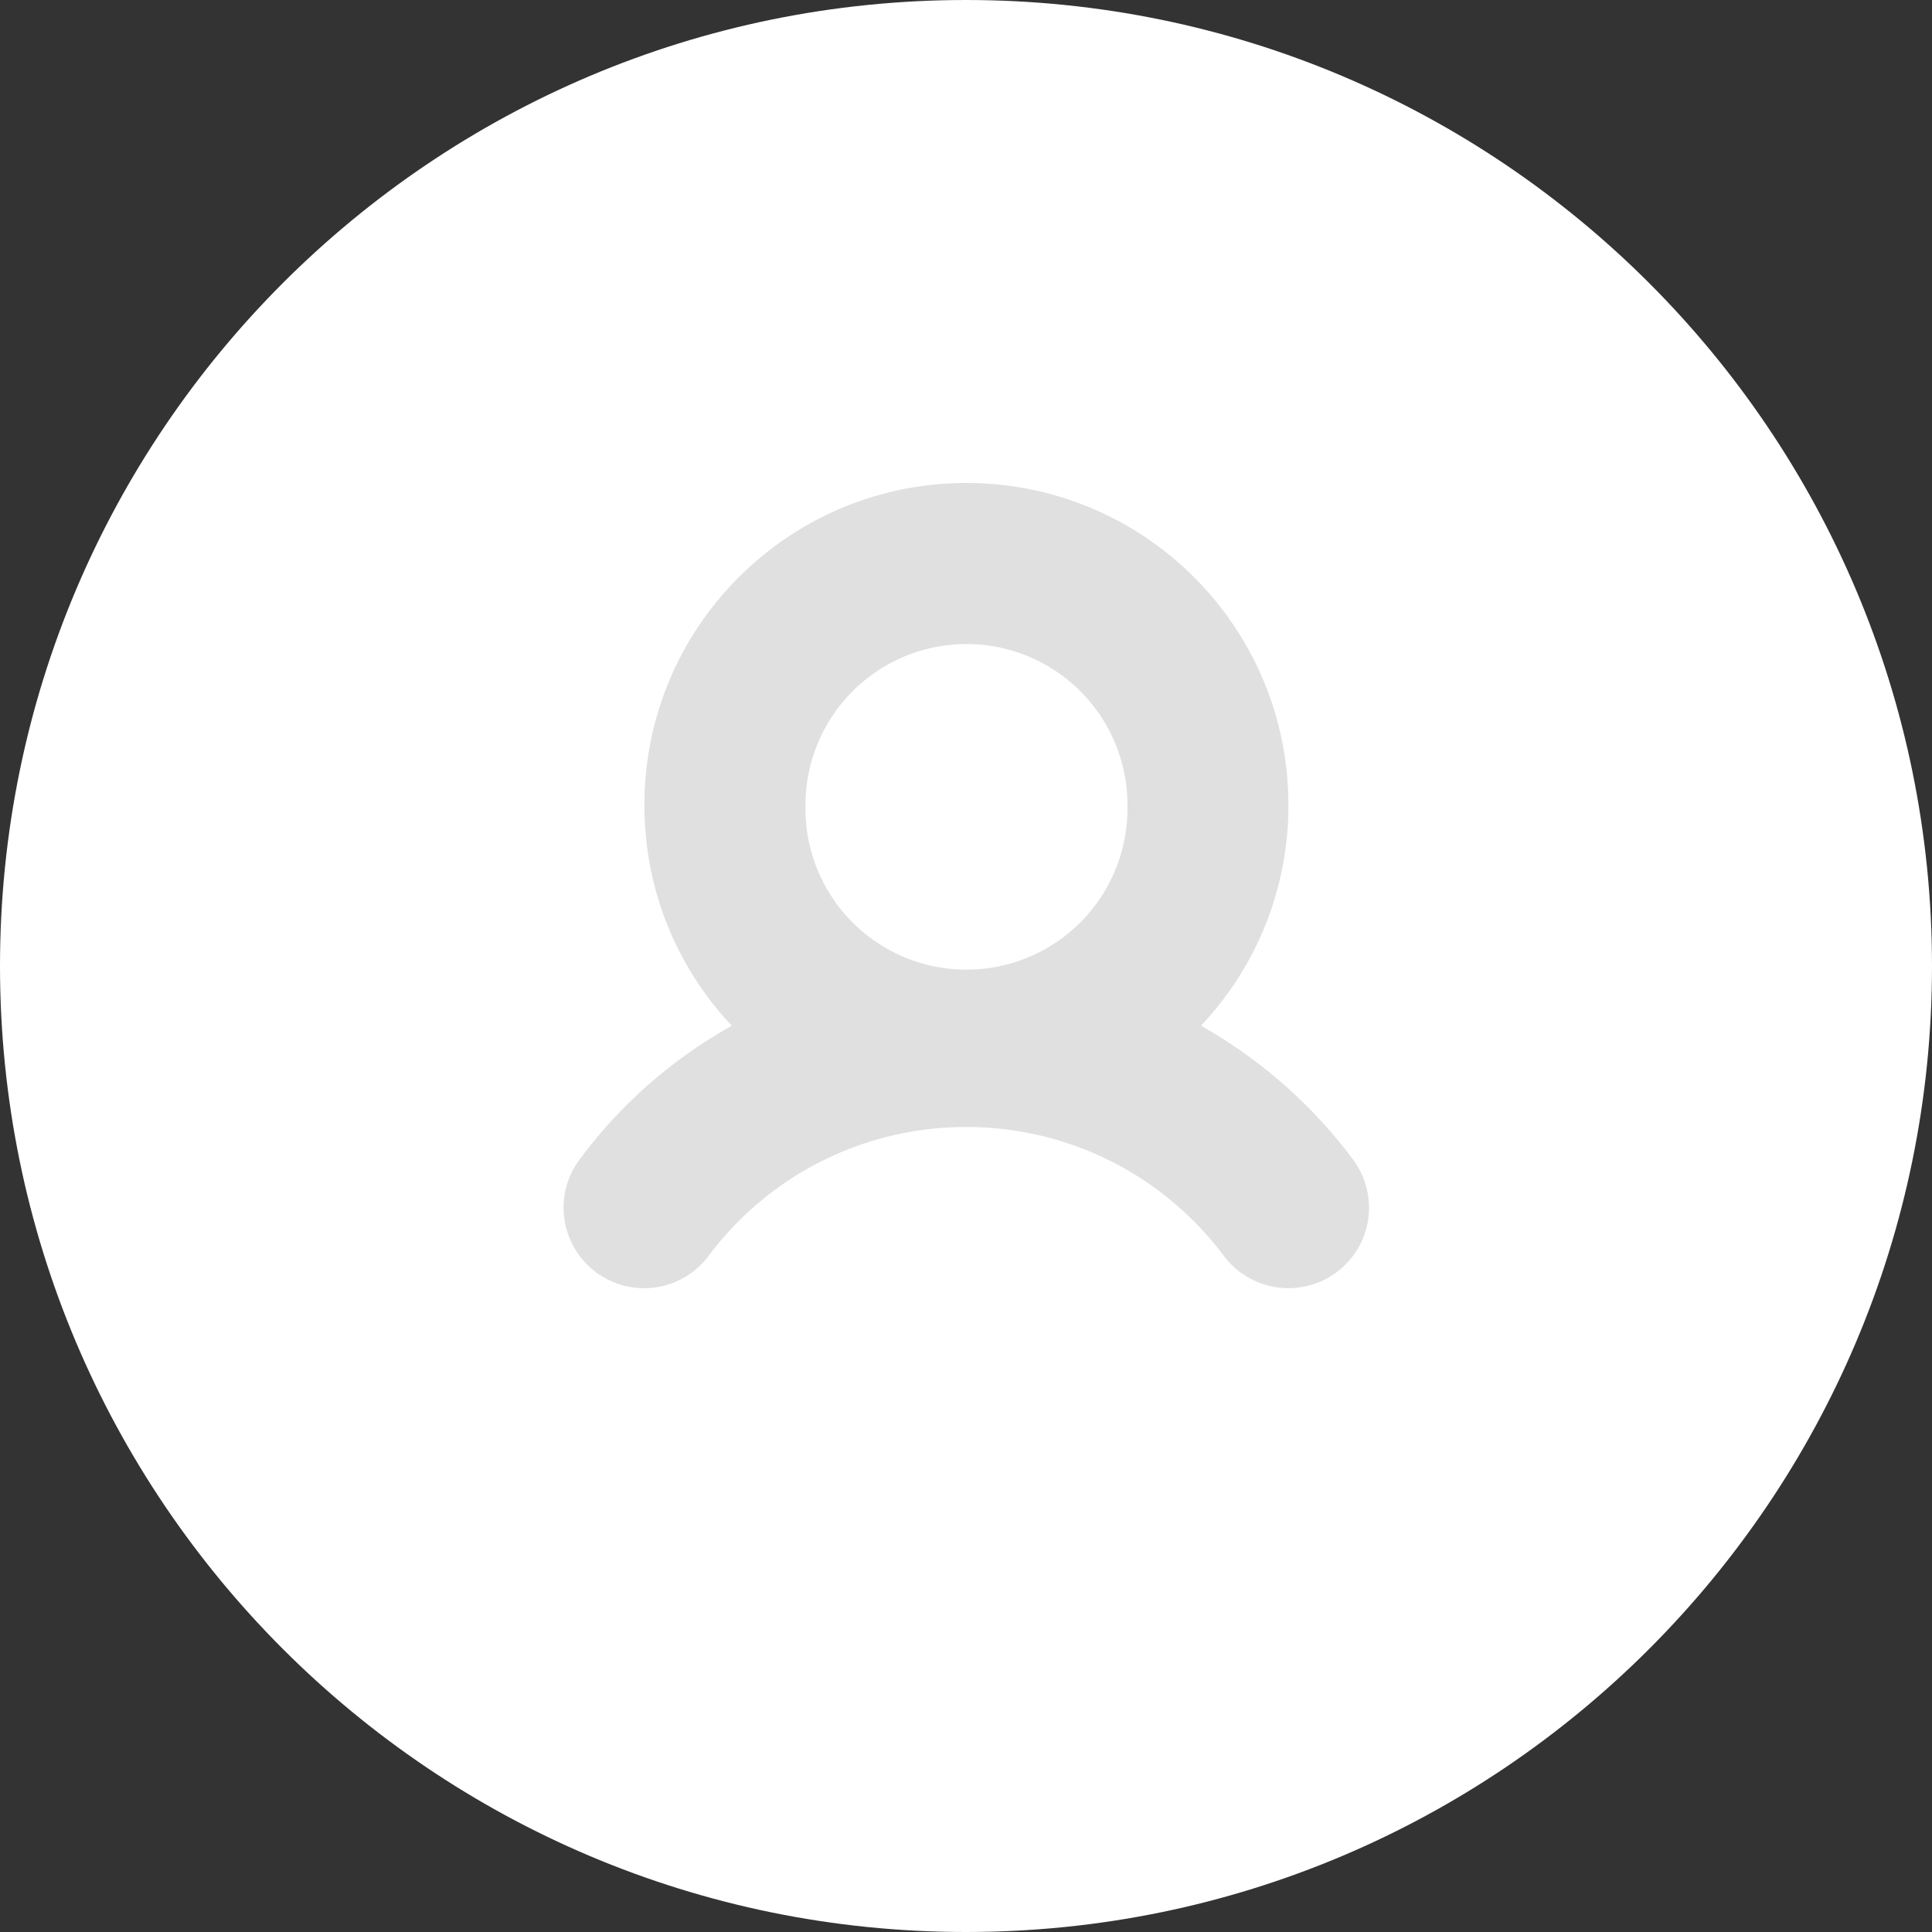<svg width="24" height="24" xmlns="http://www.w3.org/2000/svg" xmlns:xlink="http://www.w3.org/1999/xlink"><rect width="100%" height="100%" fill="#333333" stroke="none"/><use xlink:href="#path0_fill" fill="#FFF"/><use xlink:href="#path1_fill" transform="translate(7 6)" fill="#E0E0E0"/><defs><path id="path0_fill" d="M24 12c0 6.627-5.373 12-12 12S0 18.627 0 12 5.373 0 12 0s12 5.373 12 12z"/><path id="path1_fill" fill-rule="evenodd" d="M7.005 4a2 2 0 1 1-3.999.001 2 2 0 0 1 4-.001zm.914 2.742A3.979 3.979 0 0 0 9.005 4c0-2.209-1.789-4-4-4-2.21 0-4 1.791-4 4 0 1.062.41 2.026 1.086 2.742a5.991 5.991 0 0 0-1.89 1.66 1 1 0 1 0 1.601 1.2A3.986 3.986 0 0 1 5.002 8c1.312 0 2.472.627 3.202 1.602.332.442.961.531 1.403.2a1 1 0 0 0 .199-1.4 6.082 6.082 0 0 0-1.887-1.66z"/></defs></svg>